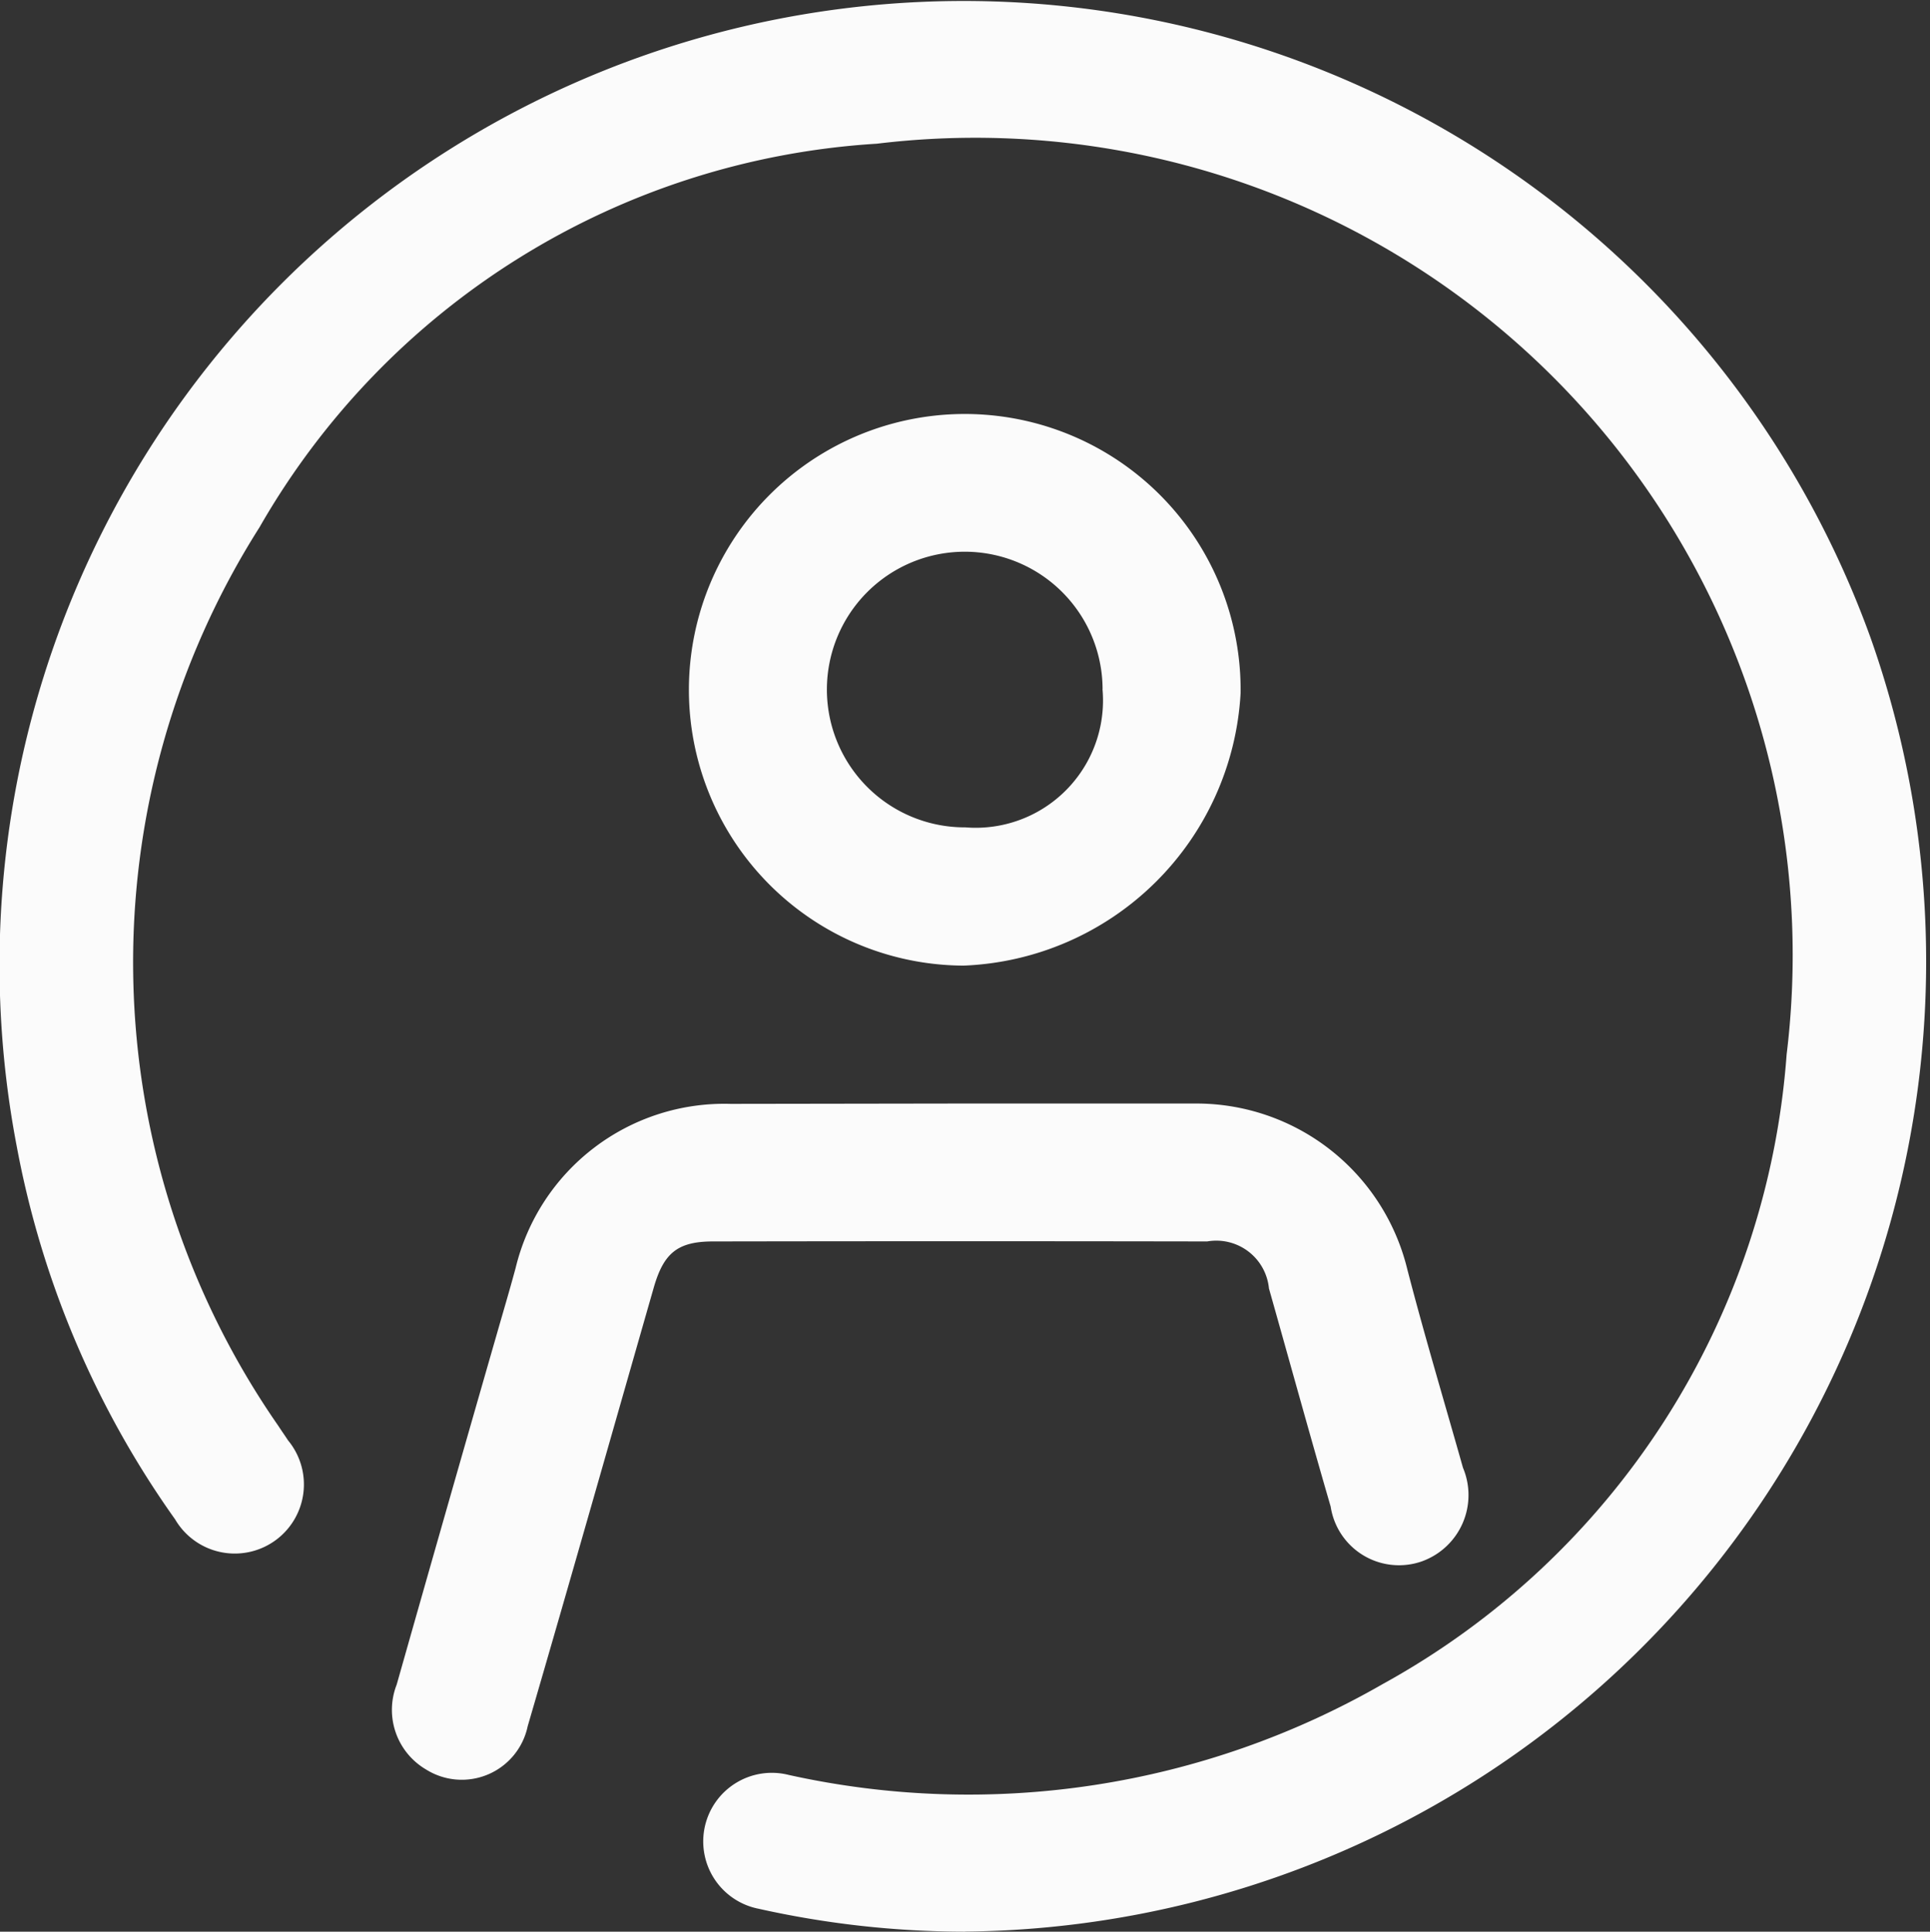 <svg id="Group_9" data-name="Group 9" xmlns="http://www.w3.org/2000/svg" width="22.332" height="22.355" viewBox="0 0 22.332 22.355">
  <rect x="0" y="0" width="22.332" height="22.355" fill="#333333" stroke="none"/>
  <path id="Path_19" data-name="Path 19" d="M701.335,283.336a10.979,10.979,0,0,1-2.384-.265.794.794,0,1,1,.347-1.549,9.618,9.618,0,0,0,6.876-1.053,9.071,9.071,0,0,0,4.671-7.285,9.459,9.459,0,0,0-10.526-10.54,8.856,8.856,0,0,0-7.144,4.439,9.4,9.4,0,0,0,.218,10.4c.036.056.075.11.111.166a.8.8,0,1,1-1.306.915,10.875,10.875,0,0,1-1.831-4.31,11.156,11.156,0,0,1,21.45-5.89,11.228,11.228,0,0,1-10.481,14.971Z" transform="translate(-690.172 -260.981)" fill="#fbfbfb" fill-rule="evenodd"/>
  <path id="Path_20" data-name="Path 20" d="M765.05,452.991h2.726a2.512,2.512,0,0,1,2.445,1.915c.2.772.429,1.535.645,2.3a.815.815,0,0,1-.477,1.084.8.8,0,0,1-1.054-.635c-.244-.839-.476-1.683-.714-2.524a.612.612,0,0,0-.714-.544q-2.859-.005-5.718,0c-.412,0-.572.135-.687.536-.485,1.692-.965,3.385-1.458,5.074a.779.779,0,0,1-1.178.5.8.8,0,0,1-.338-.981q.575-2.029,1.158-4.055c.073-.255.149-.51.218-.766a2.484,2.484,0,0,1,2.486-1.9Z" transform="translate(-753.938 -440.22)" fill="#fbfbfb" fill-rule="evenodd"/>
  <path id="Path_21" data-name="Path 21" d="M813.18,339.386a3.192,3.192,0,1,1,3.206-3.154A3.341,3.341,0,0,1,813.18,339.386Zm1.609-3.2a1.595,1.595,0,1,0-1.587,1.6A1.473,1.473,0,0,0,814.788,336.186Z" transform="translate(-802.031 -328.211)" fill="#fbfbfb" fill-rule="evenodd"/>
</svg>
